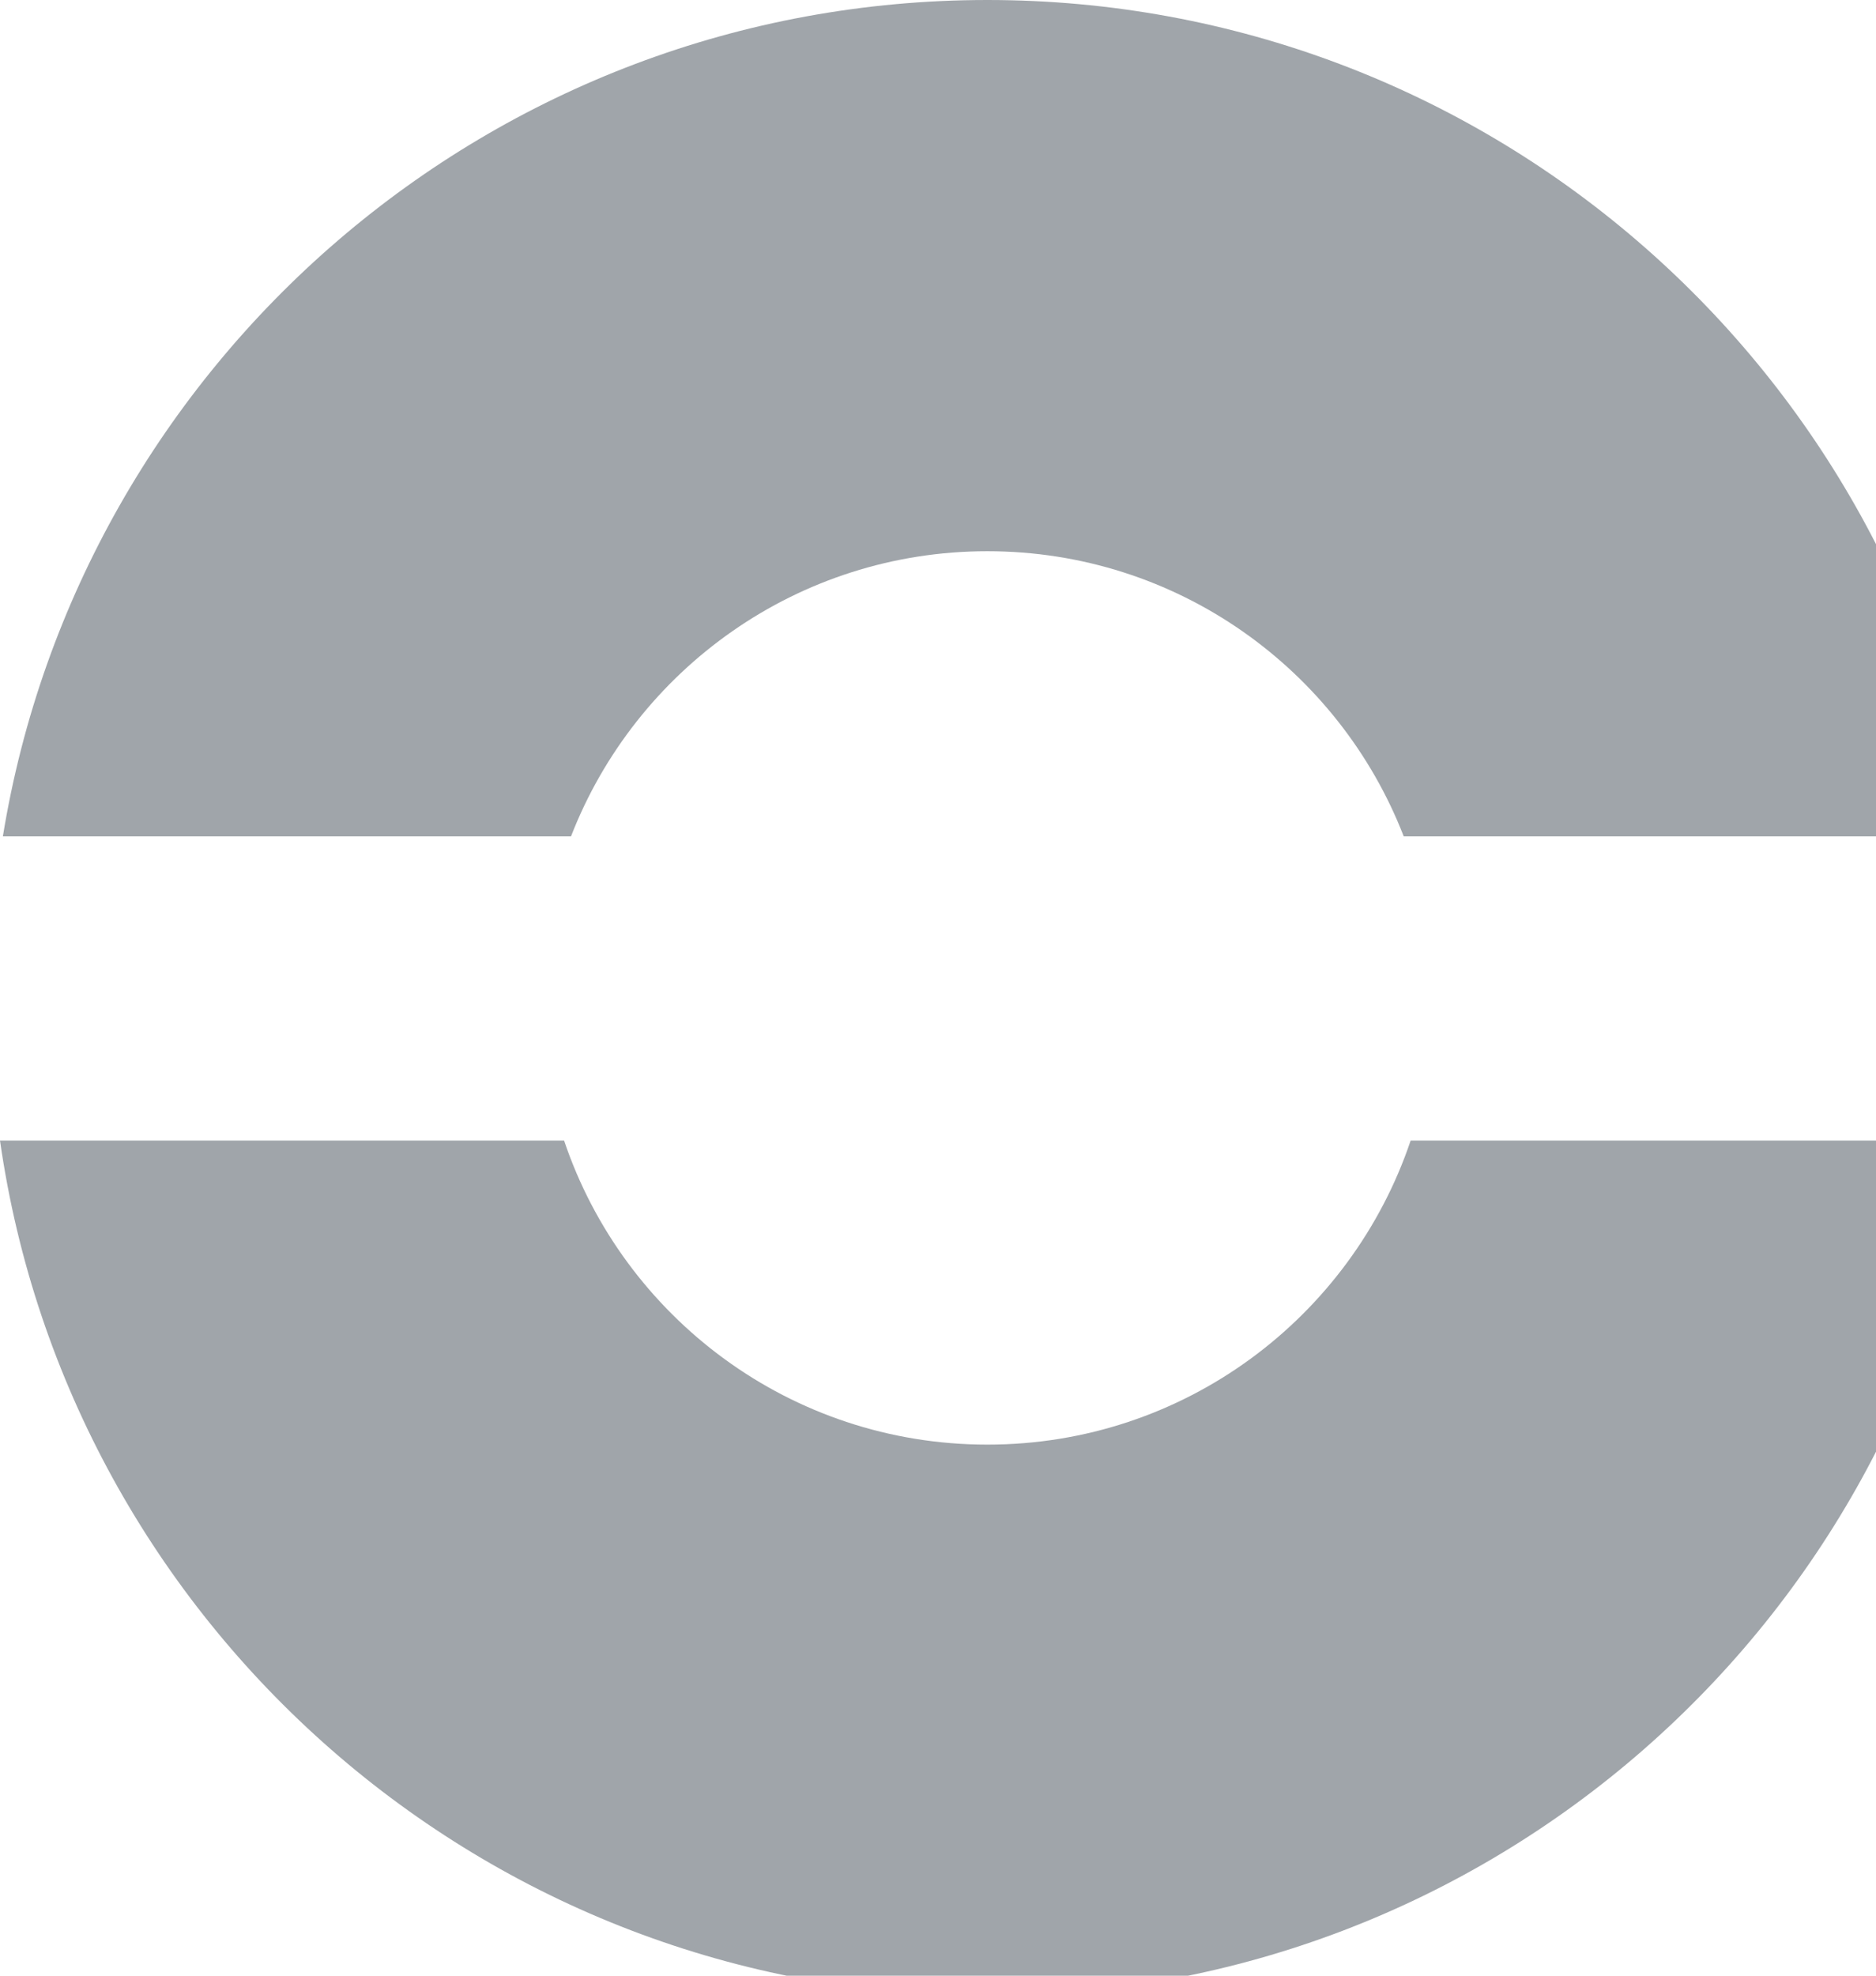 <svg width="19" height="20" viewBox="0 0 19 20" fill="none" xmlns="http://www.w3.org/2000/svg">
<path id="Subtract" fill-rule="evenodd" clip-rule="evenodd" d="M20 11.546H14.287C13.684 13.335 11.993 14.624 10 14.624C8.007 14.624 6.316 13.335 5.713 11.546H0C0.7 16.441 4.911 20.205 10 20.205C15.089 20.205 19.3 16.441 20 11.546ZM19.971 8.467H14.217C13.562 6.778 11.921 5.58 10 5.58C8.079 5.58 6.438 6.778 5.783 8.467H0.029C0.811 3.665 4.978 0 10 0C15.023 0 19.189 3.665 19.971 8.467Z" fill="#A0A5AA"/>
</svg>
